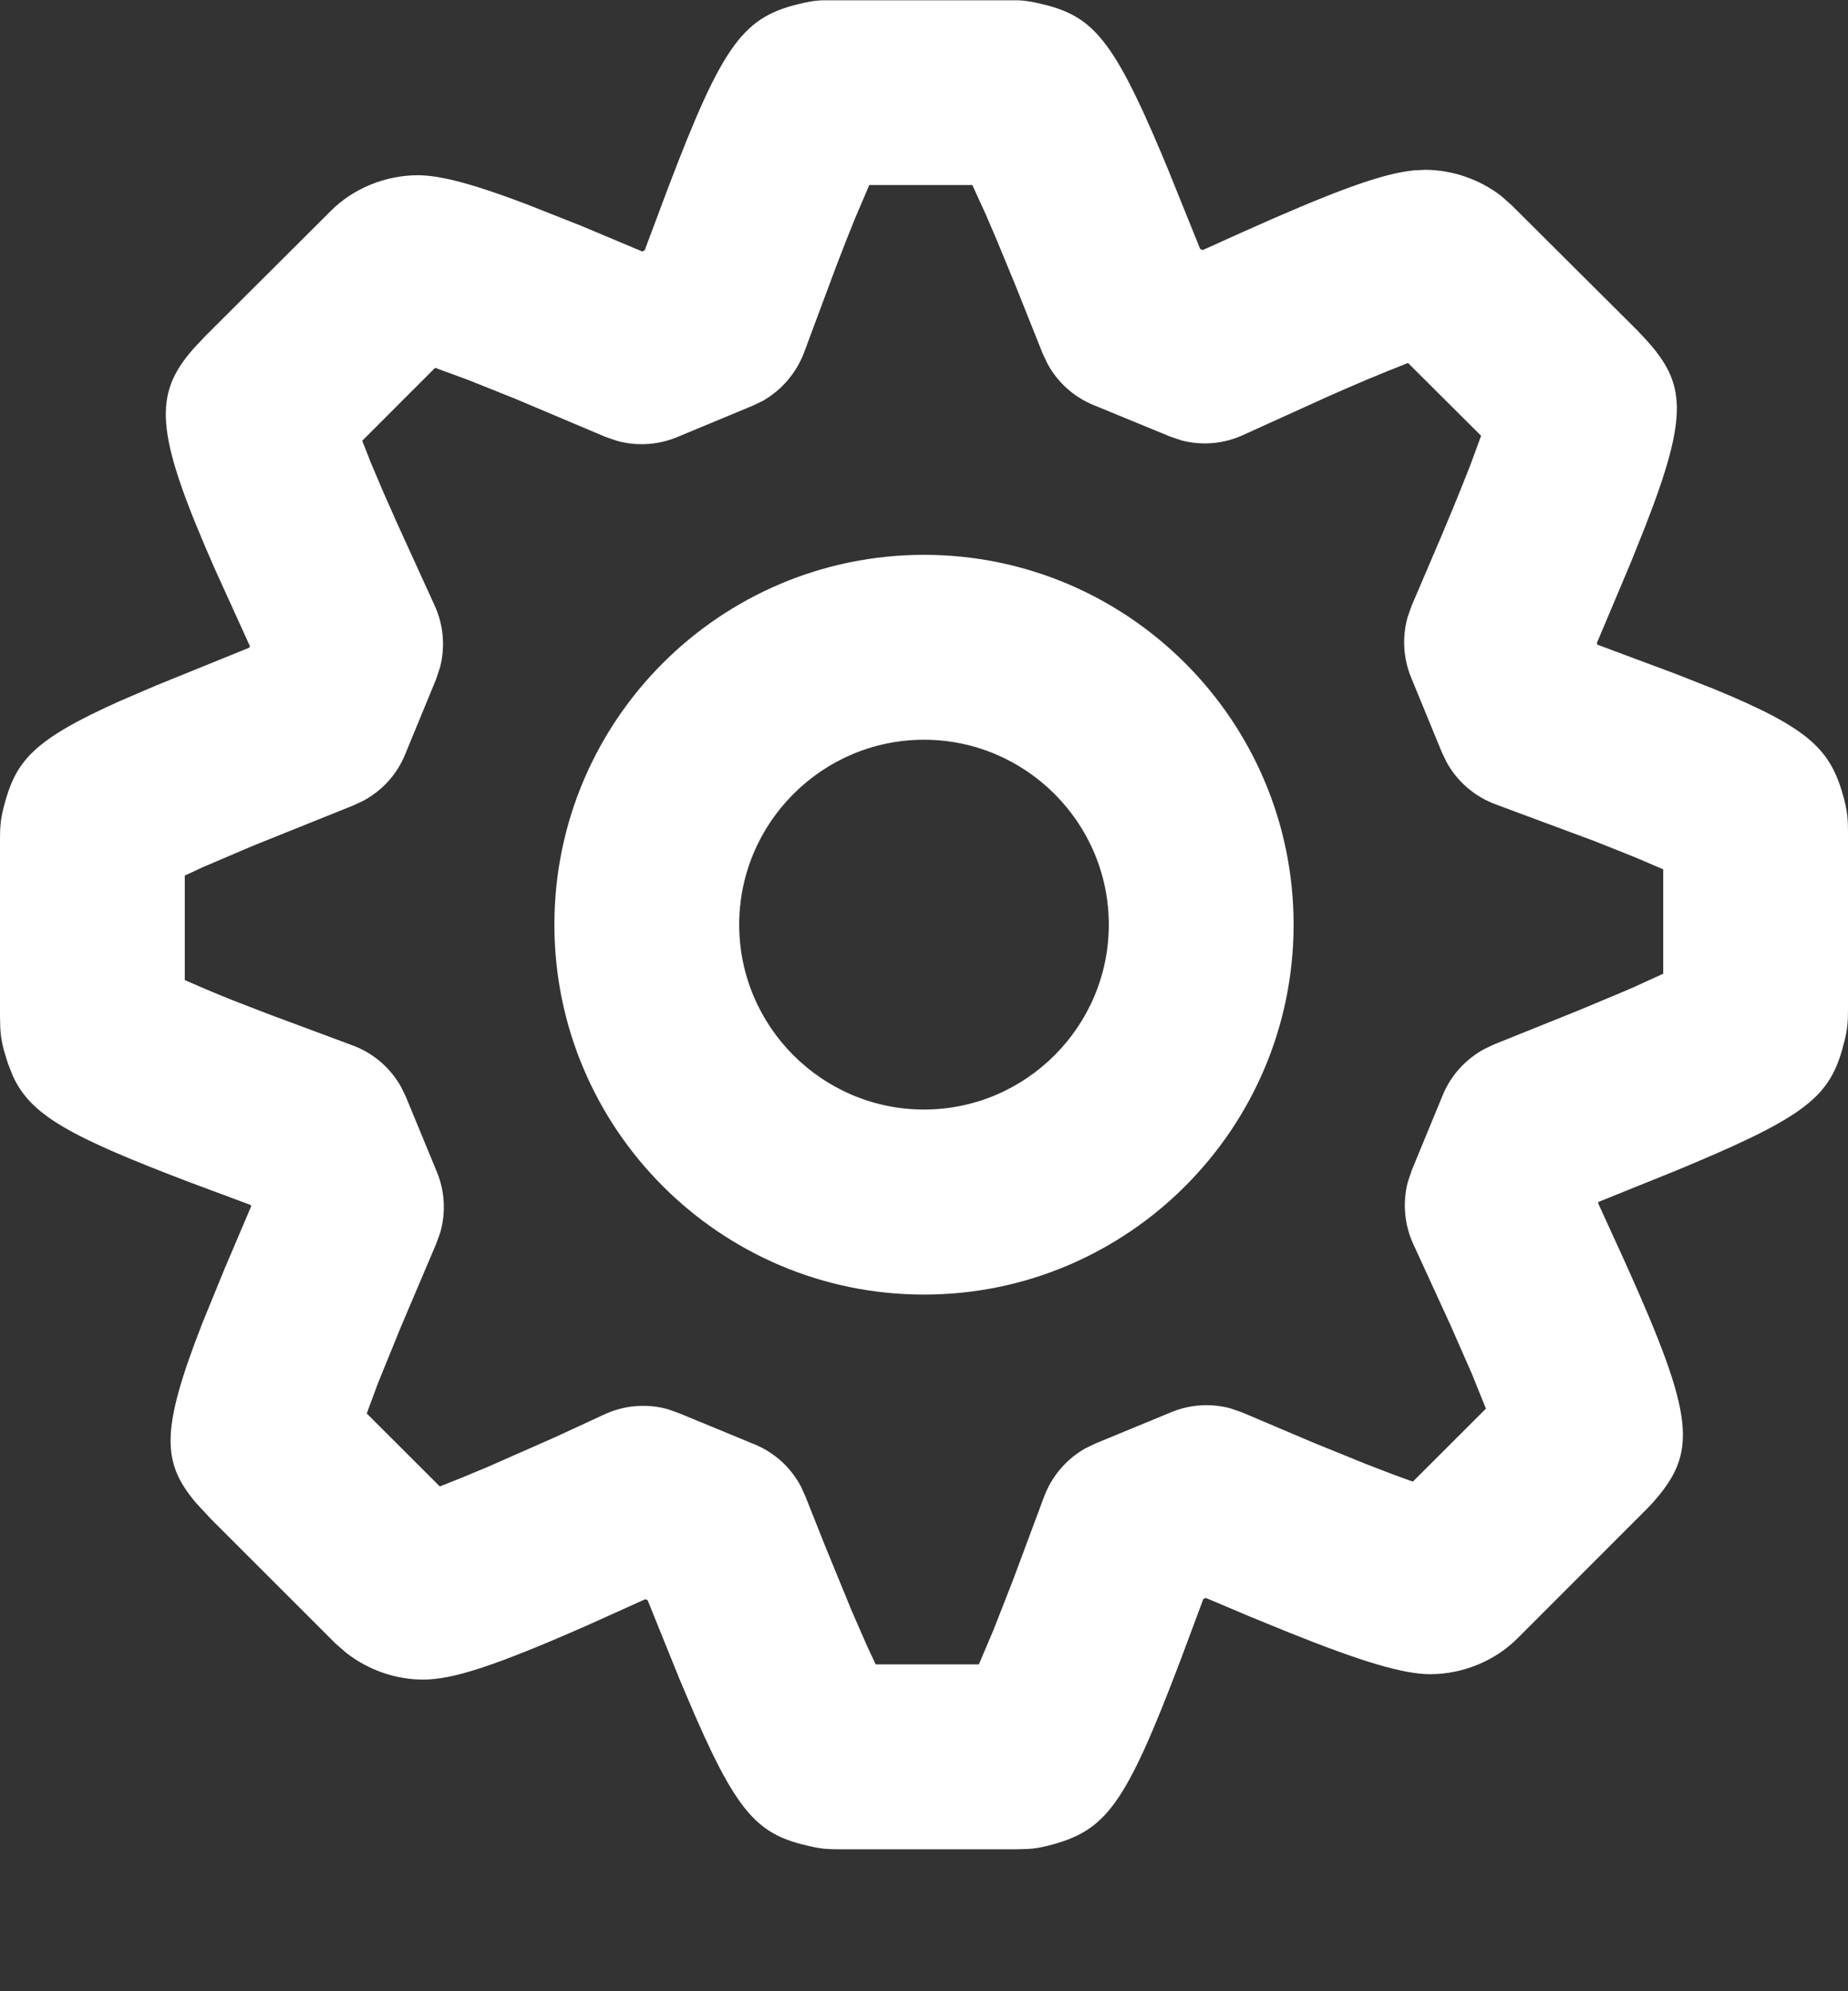 <svg width="13" height="14" viewBox="0 0 13 14" fill="none" xmlns="http://www.w3.org/2000/svg">
<rect x="0" y="0" width="13" height="14" fill="#333333" stroke="none"/>
<path fill-rule="evenodd" clip-rule="evenodd" d="M5.783 0.002L7.163 0.002C7.205 0.004 7.241 0.009 7.293 0.02C7.67 0.102 7.814 0.238 8.165 1.067L8.222 1.204L8.443 1.751L8.461 1.758L8.745 1.63C9.364 1.353 9.683 1.236 9.898 1.204L9.943 1.198L10.024 1.194C10.217 1.194 10.414 1.262 10.564 1.381L10.636 1.445L11.518 2.323L11.579 2.388C11.856 2.693 11.882 2.91 11.575 3.698L11.473 3.953L11.233 4.522L11.238 4.533L11.788 4.738L12.054 4.843C12.739 5.124 12.88 5.273 12.972 5.616C12.99 5.686 12.997 5.733 12.999 5.791L13 5.855V7.095C13 7.183 12.997 7.233 12.975 7.32C12.884 7.686 12.749 7.826 11.925 8.174L11.789 8.231L11.246 8.45L11.242 8.459L11.438 8.888C11.926 9.973 11.944 10.211 11.623 10.569L11.582 10.612L10.677 11.517C10.515 11.681 10.284 11.771 10.061 11.771C9.871 11.771 9.573 11.681 9.065 11.477L8.793 11.366L8.483 11.235L8.465 11.242L8.305 11.671C7.913 12.704 7.779 12.872 7.376 12.976C7.317 12.991 7.274 12.998 7.226 13L7.146 13.002H5.906C5.828 13.002 5.785 13 5.708 12.983C5.33 12.901 5.186 12.765 4.835 11.935L4.777 11.798L4.556 11.251L4.539 11.244L4.126 11.43C3.466 11.72 3.18 11.809 2.976 11.809C2.785 11.809 2.59 11.742 2.436 11.621L2.362 11.557L1.481 10.677L1.38 10.568C1.139 10.283 1.127 10.063 1.423 9.304L1.578 8.925L1.767 8.481L1.763 8.472L1.336 8.313C0.479 7.987 0.215 7.838 0.09 7.564L0.056 7.478L0.027 7.383C0.011 7.322 0.005 7.279 0.002 7.229L0 7.147V5.906C0 5.817 0.003 5.767 0.025 5.679C0.108 5.352 0.225 5.206 0.841 4.93L1.097 4.82L1.753 4.554L1.758 4.543L1.512 4.002C1.107 3.082 1.074 2.802 1.329 2.489L1.364 2.448L1.447 2.36L2.325 1.485C2.485 1.323 2.715 1.232 2.939 1.232C3.099 1.232 3.334 1.295 3.71 1.438L4.089 1.588L4.518 1.768L4.535 1.76L4.697 1.328C5.092 0.288 5.233 0.114 5.651 0.021C5.703 0.009 5.741 0.004 5.783 0.002ZM6.84 1.301H6.115L6.013 1.54C5.974 1.636 5.93 1.747 5.881 1.876L5.655 2.482C5.6 2.625 5.497 2.744 5.365 2.819L5.296 2.852L4.764 3.073C4.63 3.129 4.481 3.138 4.342 3.1L4.26 3.072L3.63 2.806L3.29 2.67L3.061 2.586L2.548 3.099L2.608 3.251C2.632 3.309 2.659 3.373 2.69 3.445L2.795 3.682L3.057 4.256C3.12 4.393 3.133 4.546 3.096 4.69L3.068 4.775L2.85 5.304C2.793 5.445 2.688 5.559 2.556 5.63L2.488 5.662L1.781 5.946L1.427 6.097L1.3 6.156V6.891L1.453 6.957C1.51 6.981 1.575 7.008 1.648 7.037L1.889 7.13L2.475 7.348C2.623 7.401 2.745 7.506 2.821 7.641L2.855 7.711L3.073 8.239C3.129 8.374 3.137 8.524 3.098 8.663L3.068 8.746L2.816 9.339L2.657 9.73L2.58 9.938L3.094 10.451L3.247 10.39C3.303 10.367 3.365 10.341 3.432 10.313L3.904 10.105L4.244 9.948C4.386 9.88 4.548 9.866 4.698 9.908L4.772 9.934L5.308 10.155C5.45 10.213 5.566 10.32 5.636 10.455L5.667 10.524L5.801 10.861L5.99 11.322L6.1 11.574L6.16 11.702H6.886L6.99 11.457L7.125 11.112L7.345 10.522C7.4 10.377 7.503 10.257 7.637 10.182L7.706 10.149L8.239 9.929C8.372 9.874 8.519 9.865 8.656 9.902L8.737 9.93L9.239 10.143L9.606 10.292L9.806 10.369L9.939 10.417L10.453 9.904L10.354 9.659L10.205 9.32L9.942 8.747C9.879 8.61 9.866 8.456 9.903 8.312L9.932 8.226L10.149 7.7C10.206 7.561 10.31 7.447 10.441 7.376L10.508 7.344L11.107 7.103L11.413 6.975L11.497 6.939L11.7 6.846V6.112L11.496 6.025L11.22 5.915L10.523 5.656C10.376 5.602 10.253 5.497 10.178 5.362L10.144 5.292L9.926 4.762C9.871 4.627 9.863 4.478 9.902 4.339L9.931 4.257L10.133 3.785C10.186 3.66 10.231 3.55 10.271 3.452L10.342 3.273L10.419 3.064L9.905 2.552L9.752 2.613C9.667 2.647 9.57 2.688 9.46 2.736L9.346 2.786L8.746 3.058C8.61 3.121 8.457 3.134 8.313 3.097L8.228 3.068L7.693 2.848C7.553 2.791 7.438 2.687 7.367 2.554L7.335 2.486L7.146 2.013L7.009 1.681L6.933 1.504L6.84 1.301ZM6.5 3.901C7.934 3.901 9.1 5.067 9.1 6.501C9.1 7.935 7.934 9.102 6.5 9.102C5.066 9.102 3.9 7.935 3.9 6.501C3.9 5.066 5.066 3.901 6.5 3.901ZM6.5 5.201C5.784 5.201 5.2 5.785 5.2 6.501C5.2 7.217 5.784 7.801 6.5 7.801C7.216 7.801 7.8 7.217 7.8 6.501C7.8 5.785 7.216 5.201 6.5 5.201Z" fill="white"/>
</svg>
